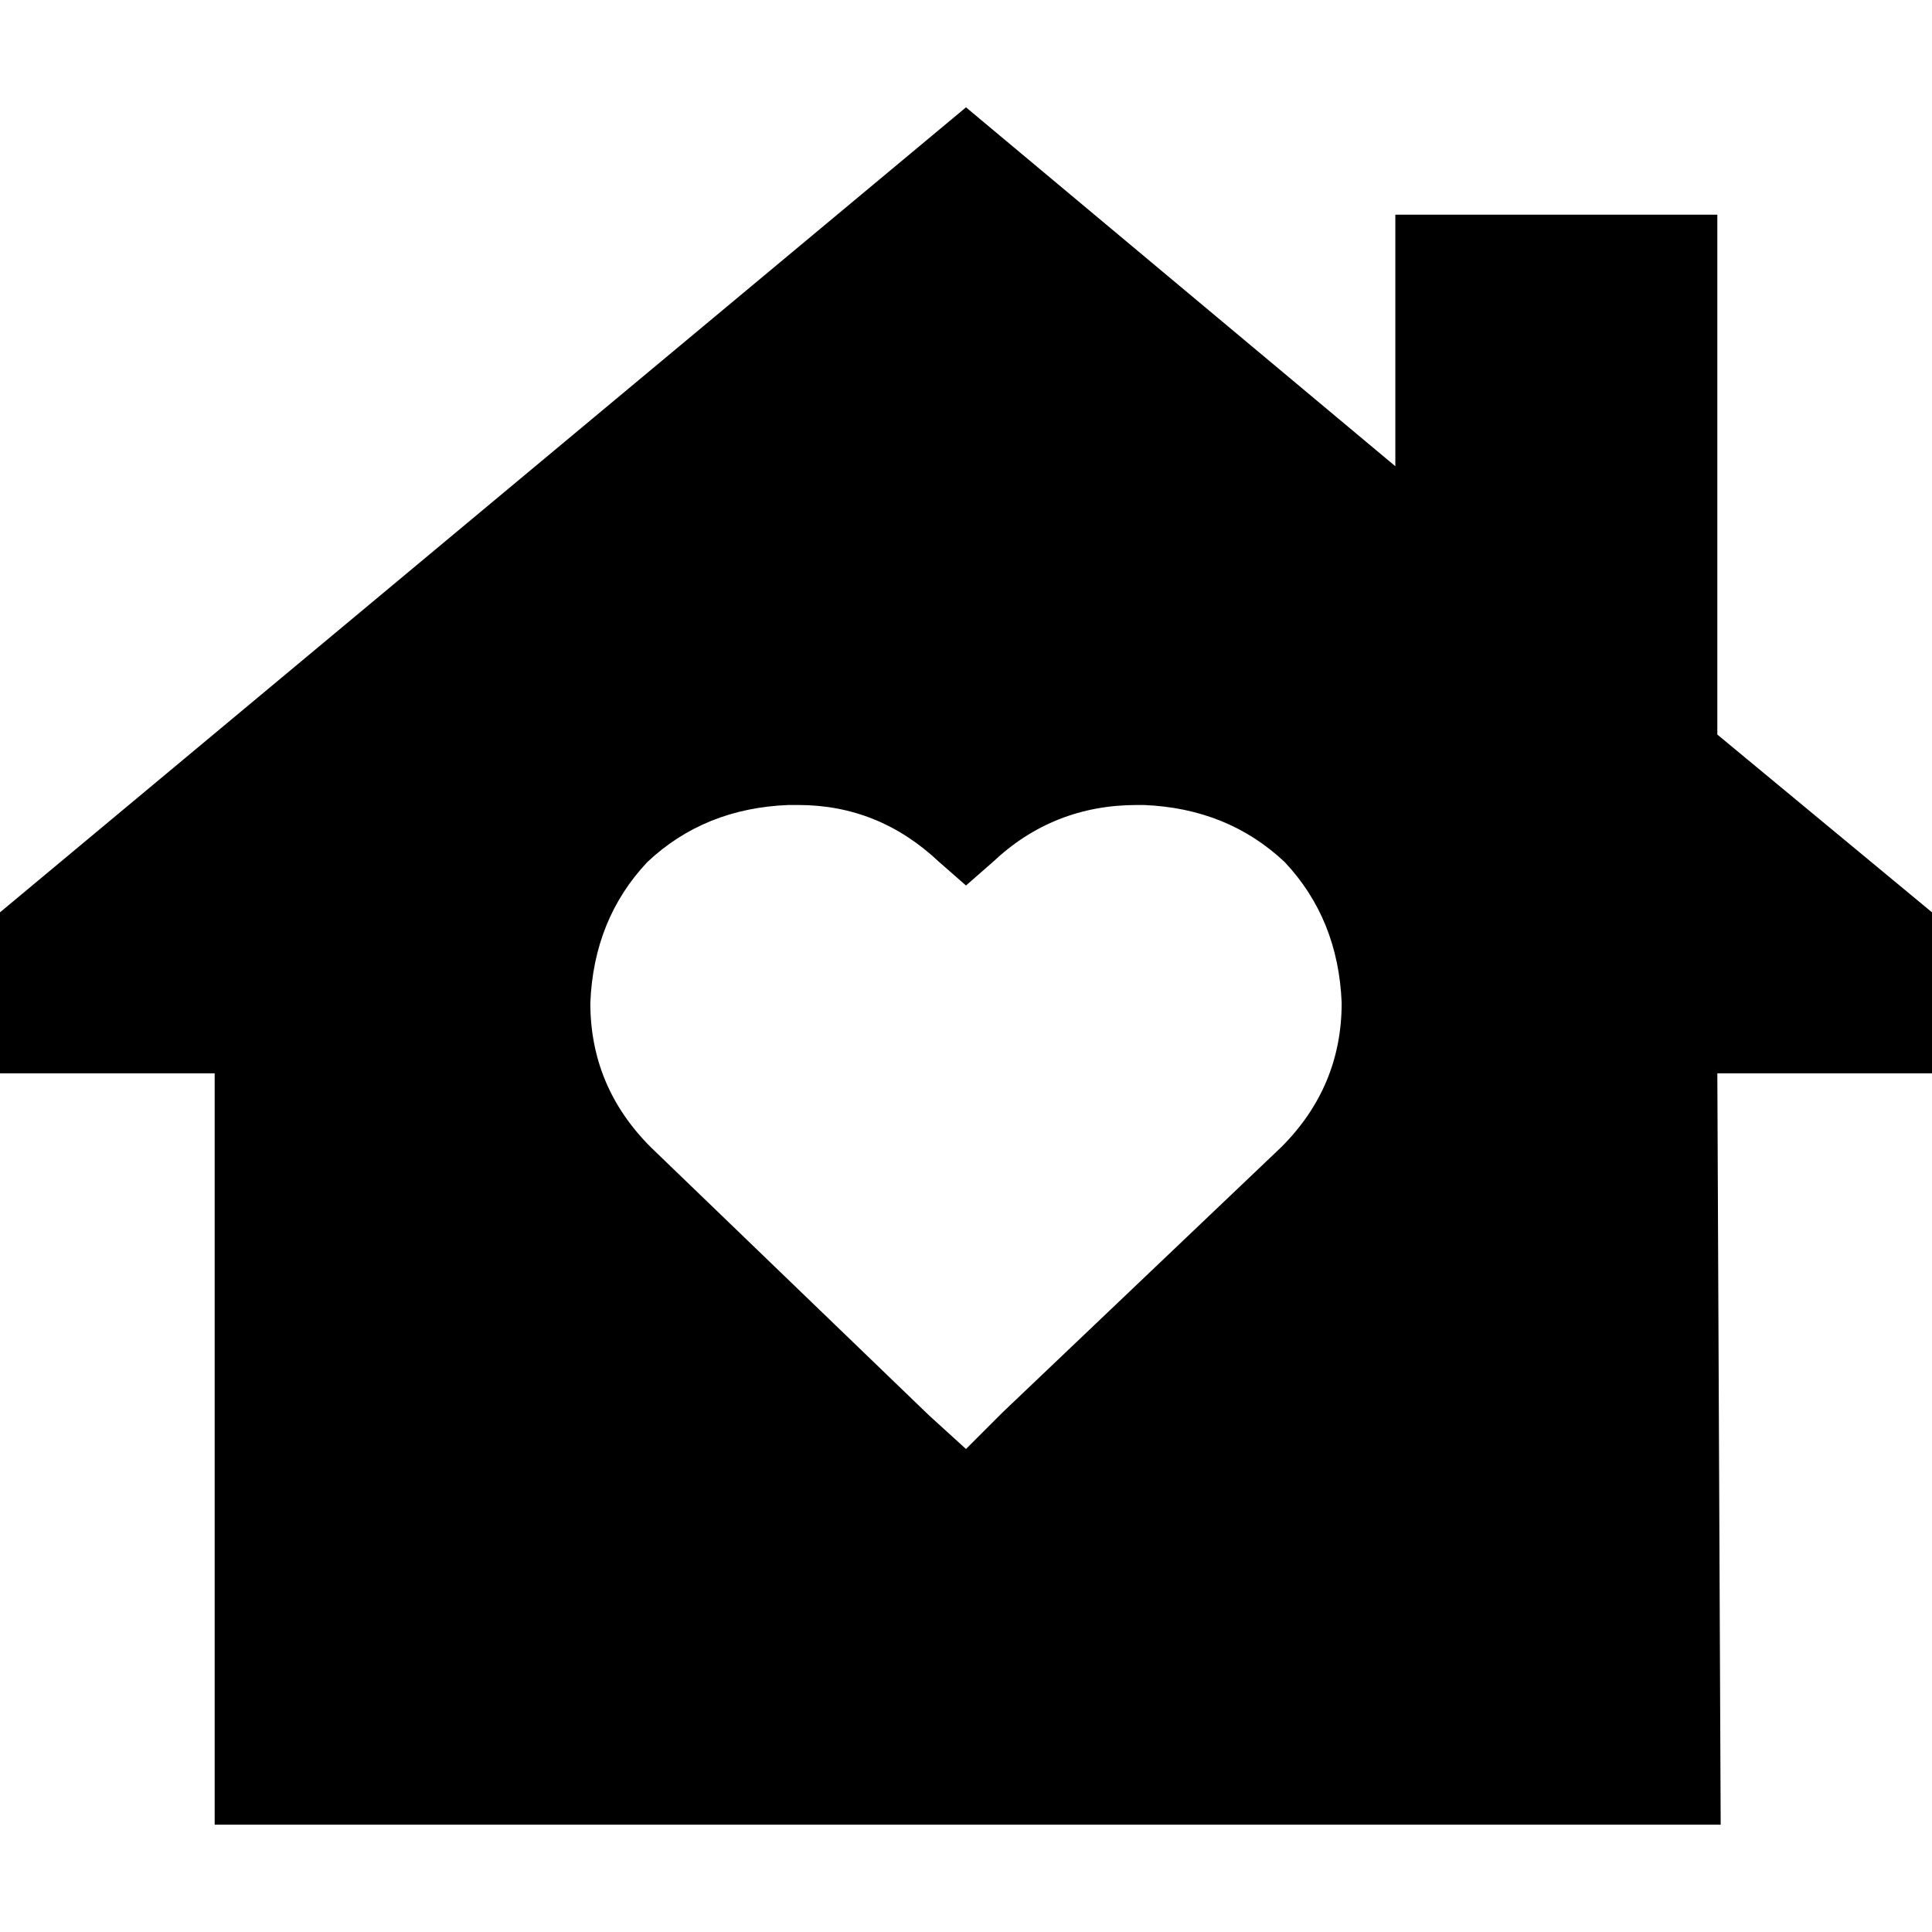 <svg xmlns="http://www.w3.org/2000/svg" viewBox="0 0 512 512">
  <path d="M 512 284.444 L 455.111 284.444 L 512 284.444 L 455.111 284.444 L 456 483.556 L 456 483.556 L 56.889 483.556 L 56.889 483.556 L 56.889 284.444 L 56.889 284.444 L 0 284.444 L 0 284.444 L 0 241.778 L 0 241.778 L 256 28.444 L 256 28.444 L 369.778 123.556 L 369.778 123.556 L 369.778 56.889 L 369.778 56.889 L 455.111 56.889 L 455.111 56.889 L 455.111 194.667 L 455.111 194.667 L 512 241.778 L 512 241.778 L 512 284.444 L 512 284.444 Z M 208.889 213.333 Q 186.667 214.222 171.556 228.444 L 171.556 228.444 L 171.556 228.444 Q 157.333 243.556 156.444 265.778 Q 156.444 288 172.444 304 L 246.222 375.111 L 246.222 375.111 L 256 384 L 256 384 L 265.778 374.222 L 265.778 374.222 L 339.556 304 L 339.556 304 Q 355.556 288 355.556 265.778 Q 354.667 243.556 340.444 228.444 Q 325.333 214.222 303.111 213.333 L 301.333 213.333 L 301.333 213.333 Q 279.111 213.333 263.111 228.444 L 256 234.667 L 256 234.667 L 248.889 228.444 L 248.889 228.444 Q 232.889 213.333 211.556 213.333 L 208.889 213.333 L 208.889 213.333 Z" />
</svg>